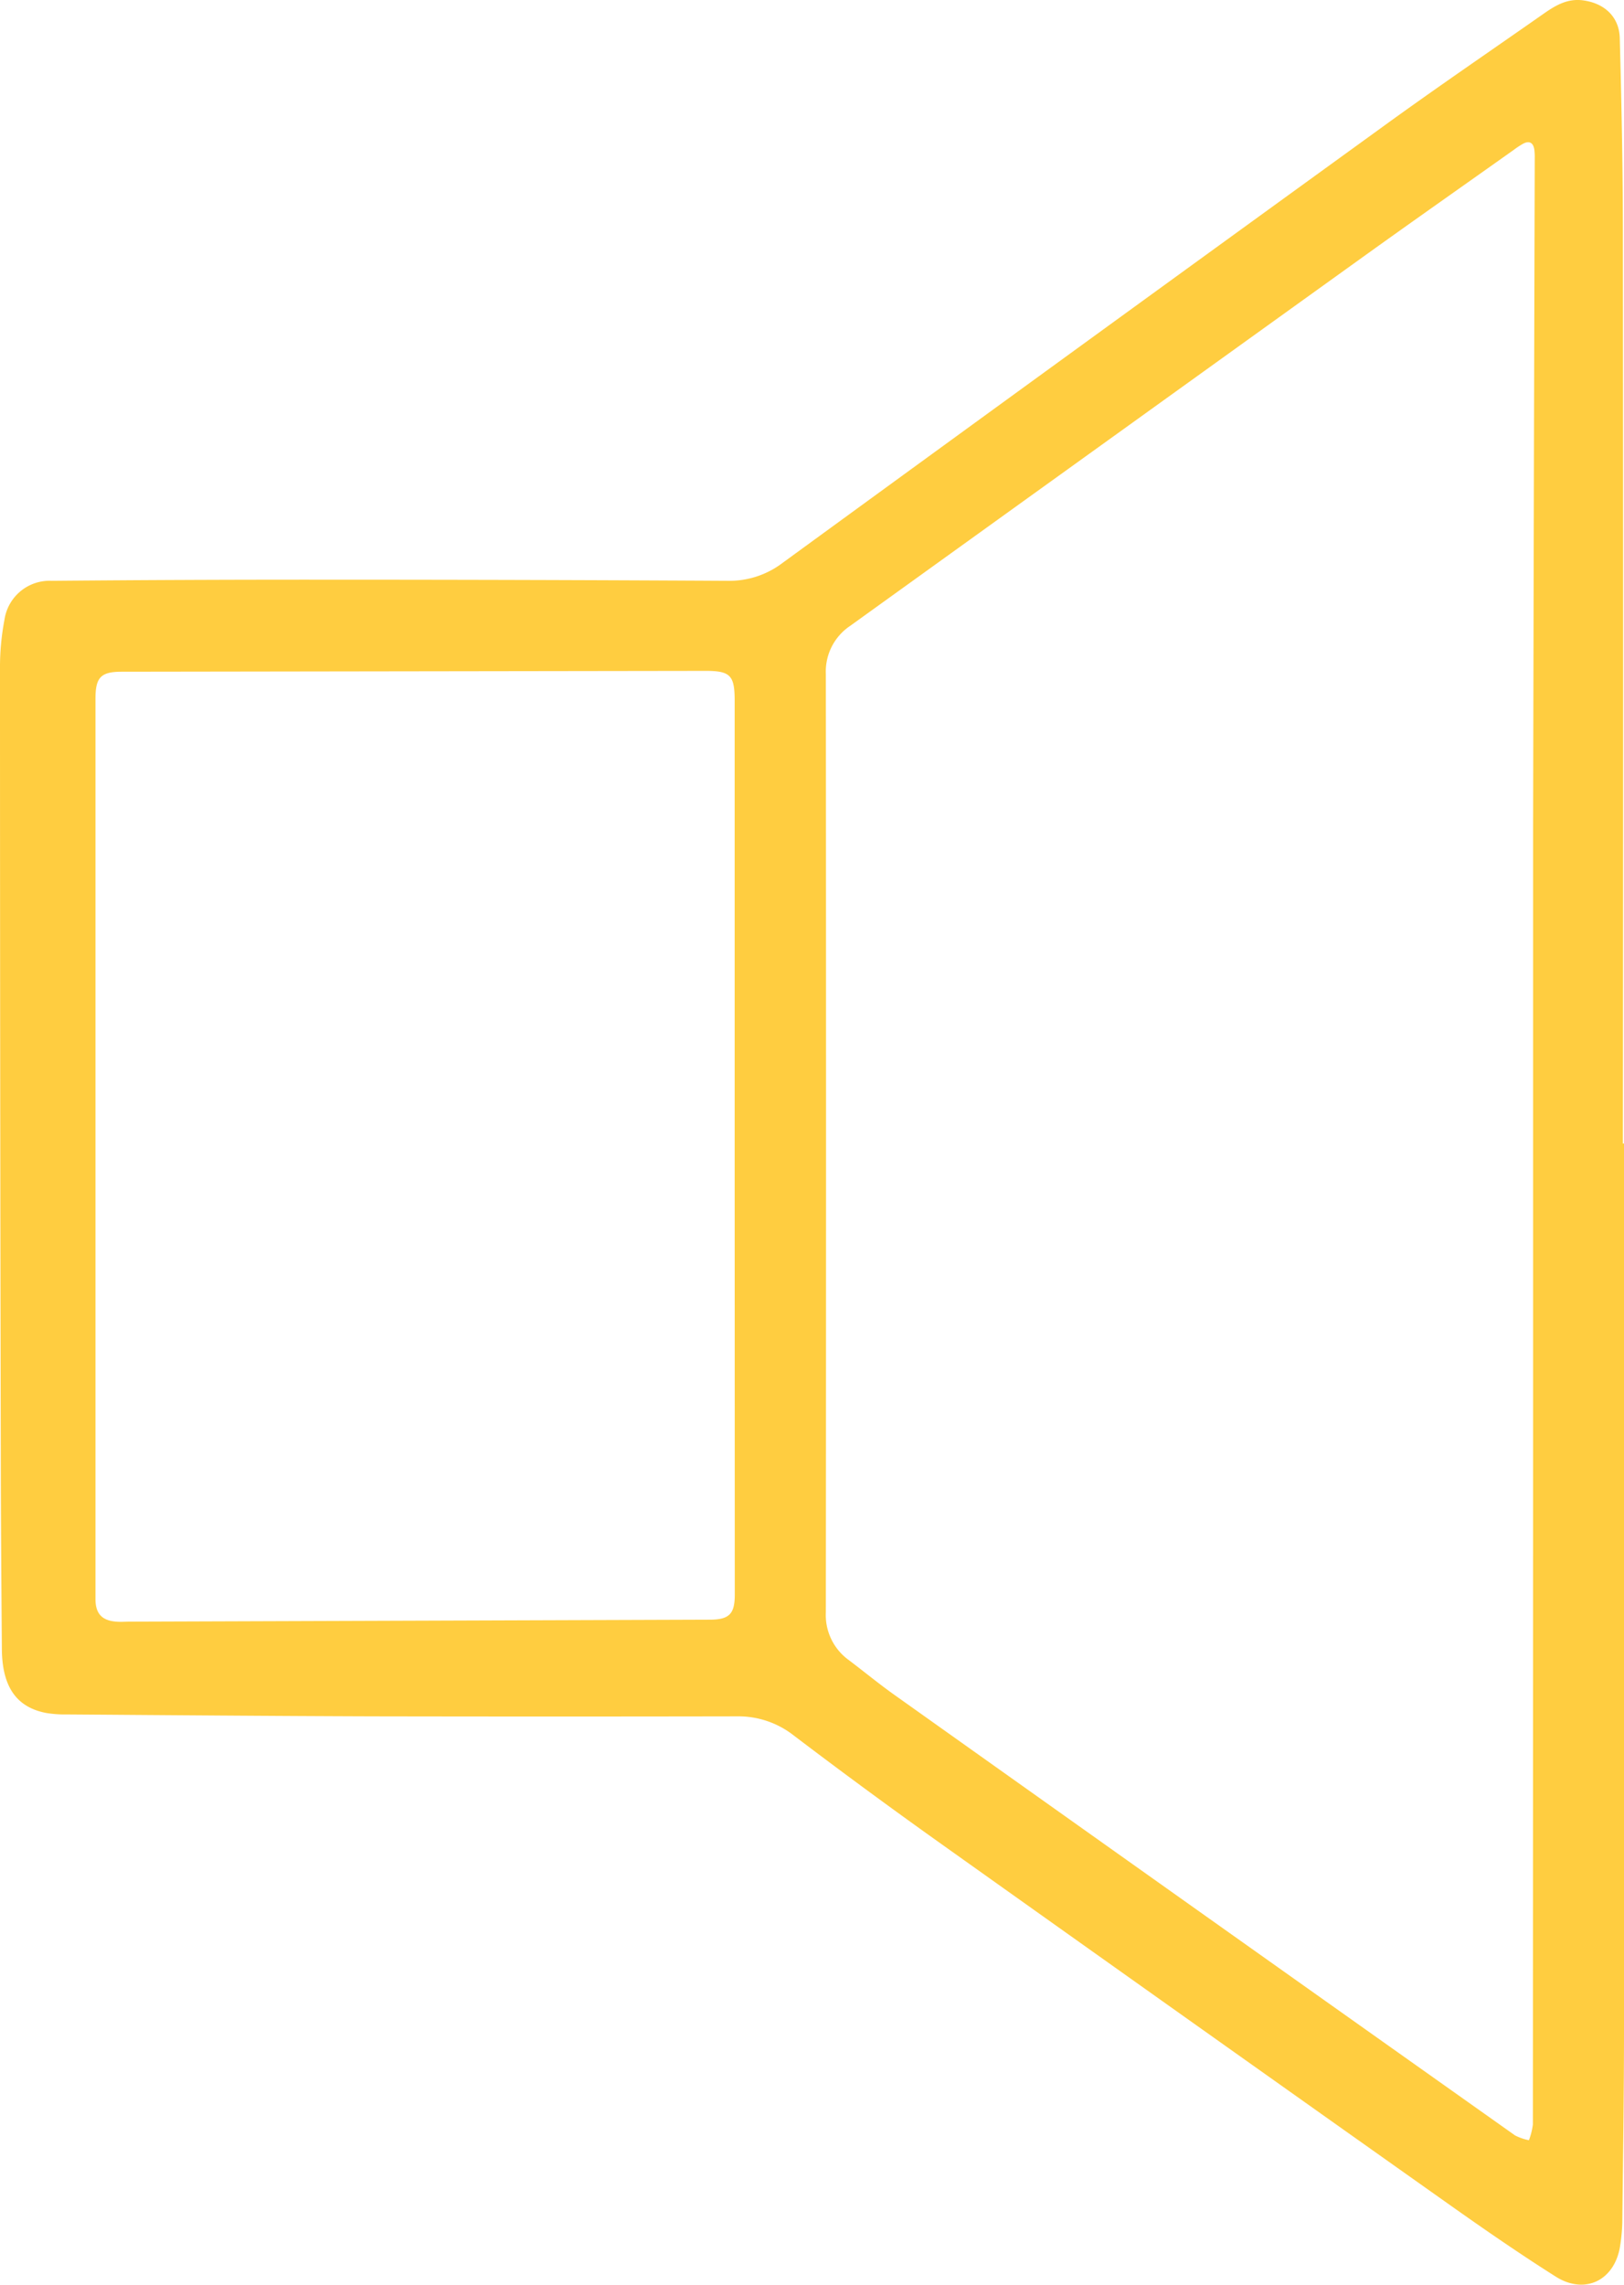 <svg xmlns="http://www.w3.org/2000/svg" viewBox="0 0 287.48 404.37"><defs><style>.cls-1{fill:#ffcd40;}</style></defs><g id="Calque_2" data-name="Calque 2"><g id="Calque_1-2" data-name="Calque 1"><path class="cls-1" d="M287.48,202.38q0,78.42,0,156.82c0,11.39-.18,22.77-.3,34.16a32.42,32.42,0,0,1-.37,4.05c-.9,6.15-6.19,8.84-11.42,5.53-6.4-4.05-12.64-8.36-18.83-12.74Q211.29,358.15,166.11,326q-12.93-9.21-25.58-18.82a15.87,15.87,0,0,0-10.1-3.4q-32.22.06-64.44,0c-18-.06-36.09-.21-54.13-.34a20.07,20.07,0,0,1-3.64-.25c-5.31-1-7.84-4.65-7.89-11.32C.24,280.26.15,268.73.14,257.2Q0,187.81,0,118.43a44.9,44.9,0,0,1,.79-8.74,8.07,8.07,0,0,1,8.36-6.89q23.73-.21,47.47-.2,36.09,0,72.18.2a15.57,15.57,0,0,0,9.73-3.17q52.89-38.56,105.9-76.95c9.62-7,19.43-13.67,29.15-20.48,2-1.37,4-2.46,6.55-2.15,3.78.46,6.49,2.85,6.6,6.66.3,11.23.54,22.47.55,33.7q.09,81,0,162ZM271.39,202h0q0-27.71,0-55.42.12-59.29.29-118.58a10.62,10.62,0,0,0-.07-1.49c-.2-1.37-1-1.66-2.12-1-.49.29-1,.62-1.43.95-8.75,6.21-17.53,12.37-26.25,18.63q-45.65,32.81-91.28,65.66a9.73,9.73,0,0,0-4.34,8.55q.07,83,0,166.06a9.83,9.83,0,0,0,4.09,8.48c2.74,2.07,5.39,4.26,8.19,6.24q54.84,39,109.72,77.87a9.17,9.17,0,0,0,2.46.85,11.89,11.89,0,0,0,.7-2.79Q271.4,289.05,271.39,202Zm-141.34.74V124c0-4.48-.77-5.27-5.22-5.26l-103.3.15c-3.67,0-4.63,1-4.63,4.76q0,66.68,0,133.37,0,13,0,26c0,2.57,1.14,3.81,3.69,4,.78.07,1.57,0,2.36,0l102.66-.35c3.48,0,4.46-1,4.46-4.44Z"/></g></g></svg>